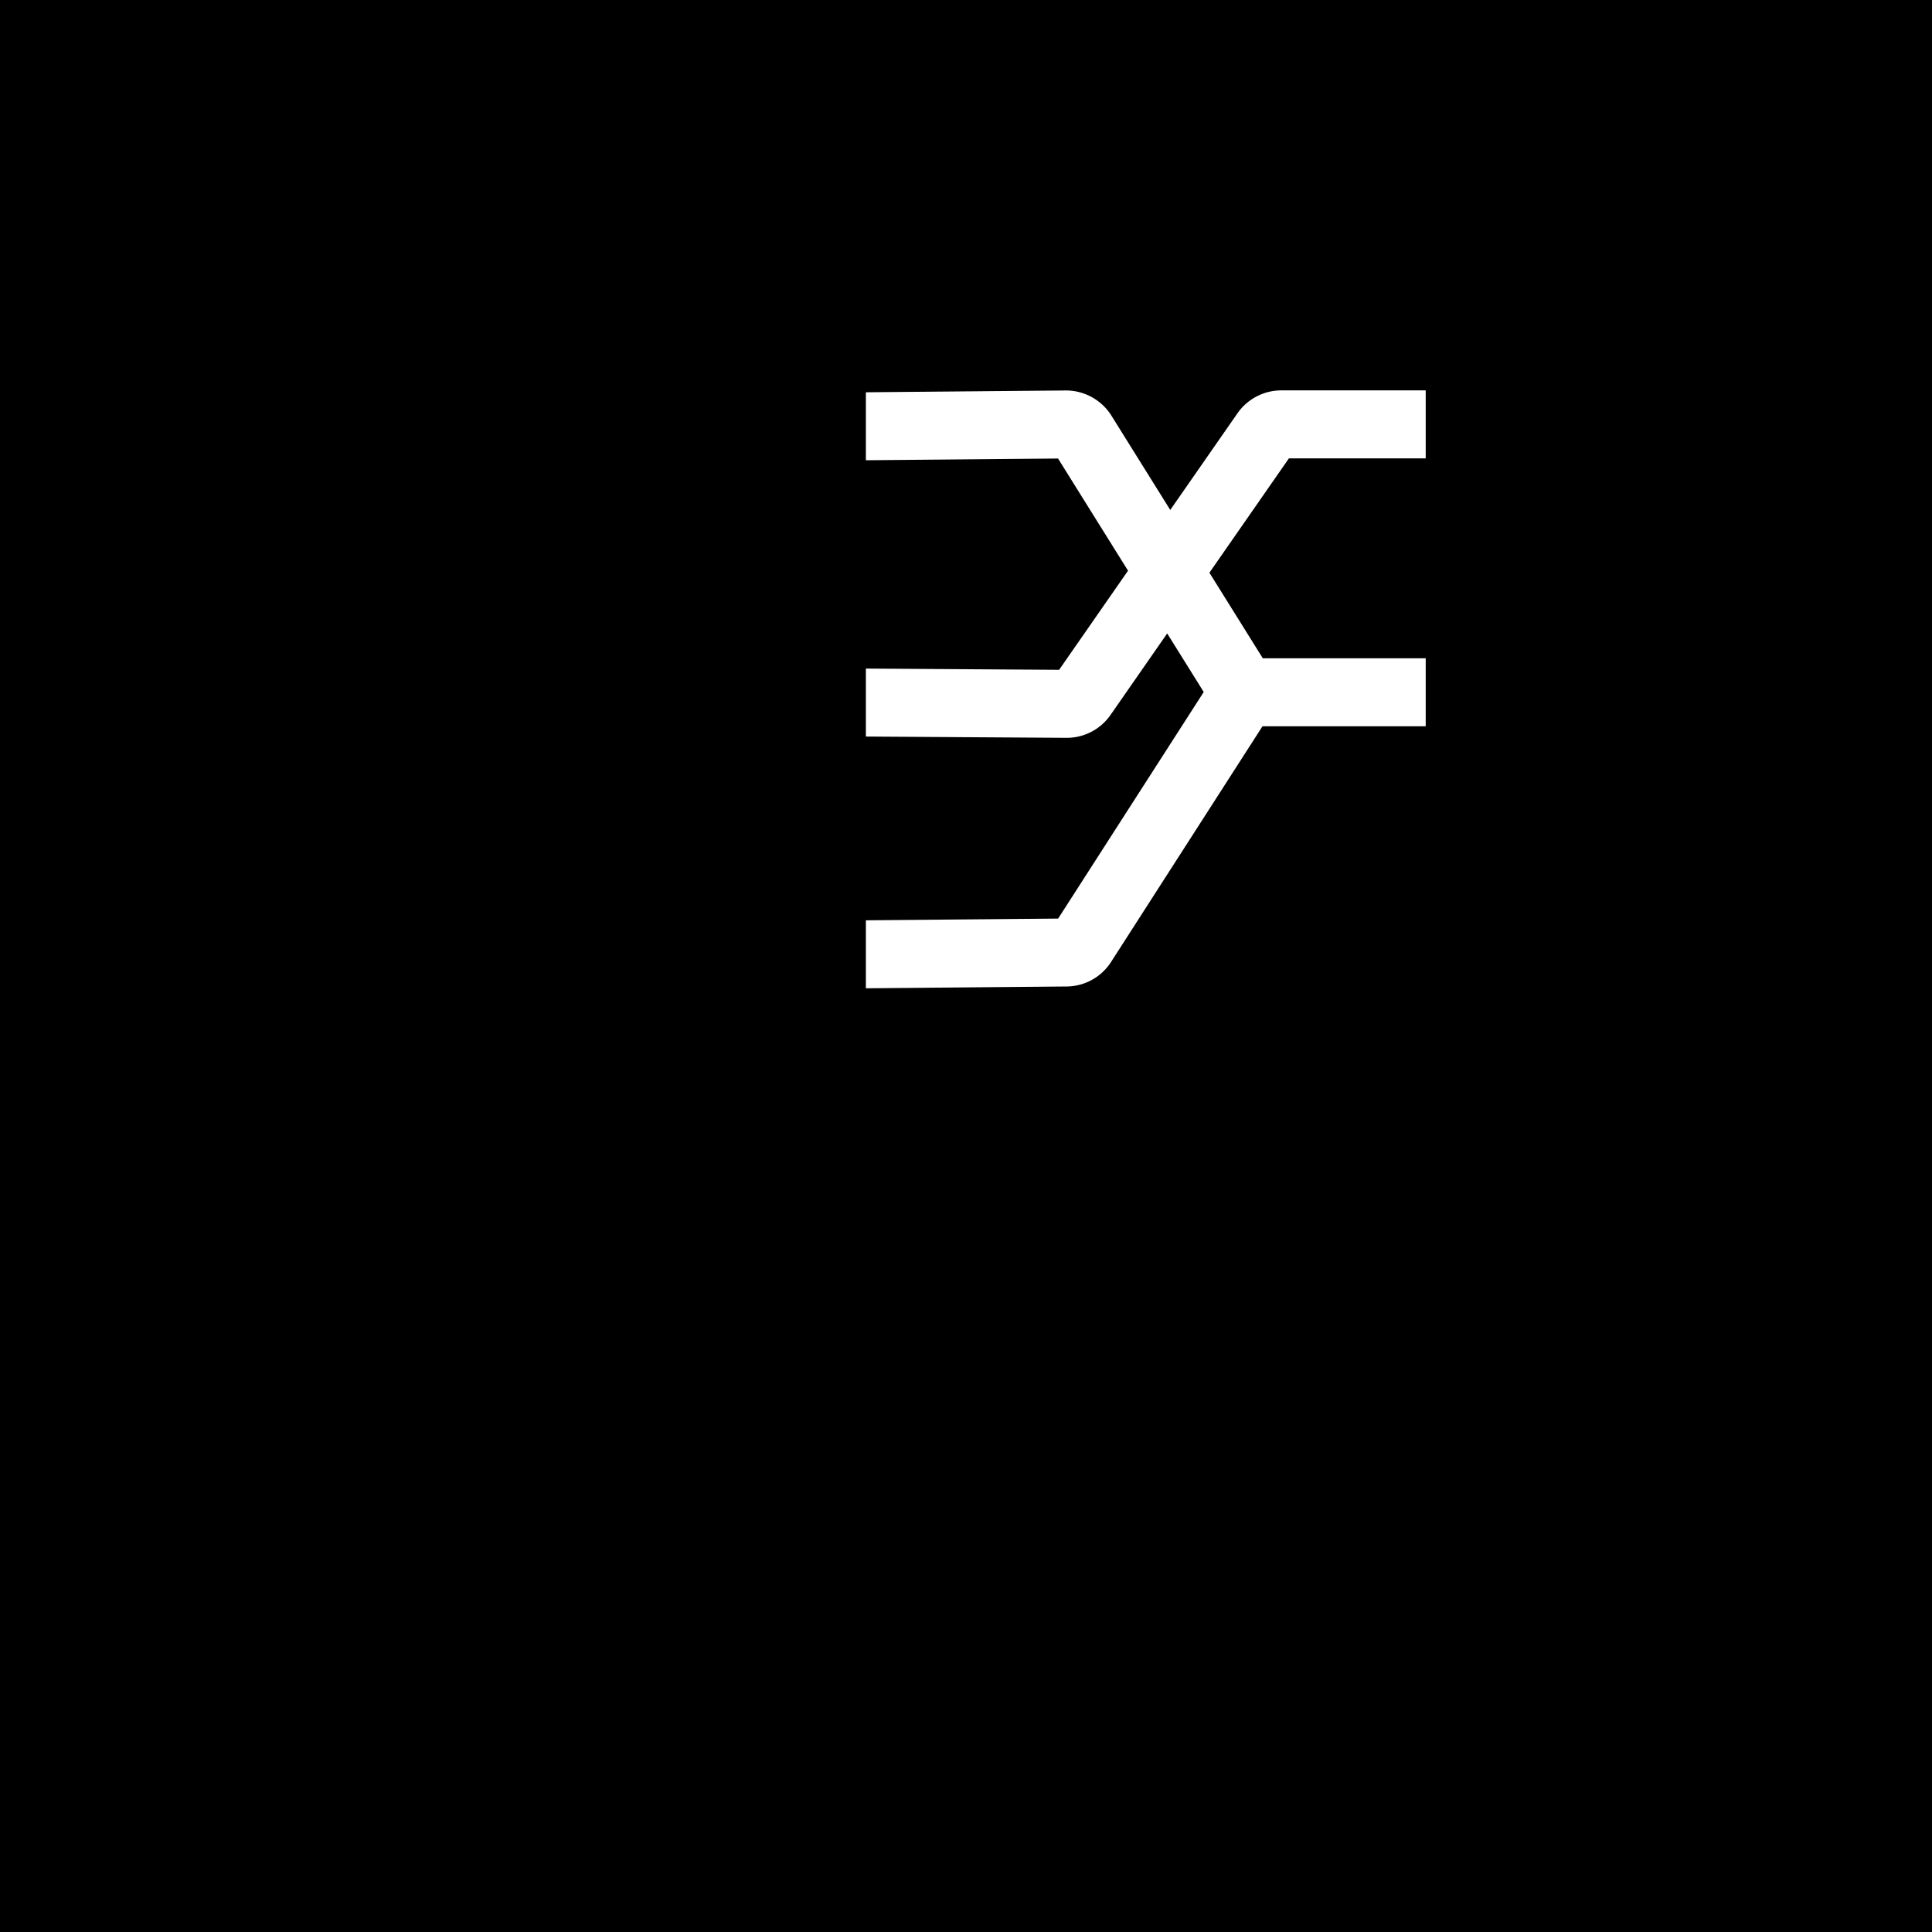 <ns0:svg xmlns:ns0="http://www.w3.org/2000/svg" viewBox="0.0 0.0 200.0 200.0" height="200.0px" width="200.0px"><ns0:rect x="0" y="0" width="100%" height="100%" fill="black" /><ns0:g id="white-shapes" style="display:inline;opacity:1"><ns0:path fill="white" fill-opacity="1.0" filling="0" d="M 109.533 47.473 L 109.61 47.595 L 109.839 47.963 L 109.916 48.086 L 109.992 48.208 L 110.068 48.331 L 110.374 48.821 L 110.451 48.943 L 110.756 49.433 L 110.833 49.556 L 111.215 50.168 L 111.291 50.291 L 111.597 50.781 L 111.674 50.903 L 111.75 51.026 L 111.827 51.148 L 112.056 51.516 L 112.132 51.638 L 112.438 52.129 L 112.515 52.251 L 112.591 52.374 L 112.667 52.496 L 112.897 52.864 L 112.973 52.986 L 113.202 53.354 L 113.279 53.476 L 113.585 53.966 L 113.661 54.089 L 113.814 54.334 L 113.89 54.456 L 114.12 54.824 L 114.196 54.946 L 114.502 55.436 L 114.578 55.559 L 114.655 55.681 L 114.884 56.049 L 114.961 56.171 L 115.419 56.907 L 115.496 57.029 L 115.572 57.152 L 115.801 57.519 L 115.878 57.642 L 116.337 58.377 L 116.413 58.499 L 116.566 58.744 L 116.642 58.867 L 116.774 59.077 L 116.735 59.132 L 116.66 59.241 L 116.584 59.35 L 116.509 59.458 L 116.433 59.567 L 116.358 59.675 L 116.282 59.784 L 116.207 59.892 L 116.131 60.001 L 116.056 60.11 L 115.98 60.218 L 115.905 60.327 L 115.829 60.435 L 115.754 60.544 L 115.678 60.652 L 115.603 60.761 L 115.528 60.87 L 115.452 60.978 L 115.377 61.087 L 115.301 61.195 L 115.226 61.304 L 115.15 61.412 L 115.075 61.521 L 114.999 61.63 L 114.924 61.738 L 114.848 61.847 L 114.773 61.955 L 114.697 62.064 L 114.622 62.172 L 114.546 62.281 L 114.471 62.39 L 114.395 62.498 L 114.32 62.607 L 114.244 62.715 L 114.169 62.824 L 114.093 62.932 L 114.018 63.041 L 113.942 63.15 L 113.867 63.258 L 113.791 63.367 L 113.716 63.475 L 113.64 63.584 L 113.489 63.801 L 113.263 64.127 L 113.187 64.235 L 112.961 64.561 L 112.886 64.67 L 112.659 64.995 L 112.584 65.104 L 112.357 65.43 L 112.282 65.538 L 112.055 65.864 L 111.98 65.972 L 111.753 66.298 L 111.678 66.407 L 111.527 66.624 L 111.451 66.732 L 111.149 67.167 L 111.074 67.275 L 110.923 67.492 L 110.847 67.601 L 110.545 68.035 L 110.47 68.144 L 110.319 68.361 L 110.244 68.47 L 109.942 68.904 L 109.866 69.012 L 109.715 69.229 L 109.64 69.338 L 109.639 69.339 L 109.483 69.338 L 108.855 69.334 L 108.645 69.333 L 108.226 69.33 L 108.017 69.328 L 107.598 69.326 L 107.388 69.324 L 106.759 69.32 L 106.55 69.319 L 106.131 69.316 L 105.921 69.315 L 105.293 69.311 L 105.083 69.31 L 104.874 69.308 L 104.664 69.307 L 104.454 69.306 L 104.035 69.303 L 103.826 69.302 L 103.197 69.297 L 102.988 69.296 L 102.359 69.292 L 102.15 69.291 L 101.731 69.288 L 101.521 69.287 L 101.311 69.285 L 101.102 69.284 L 100.892 69.283 L 100.264 69.279 L 100.054 69.277 L 99.635 69.275 L 99.426 69.273 L 98.797 69.269 L 98.587 69.268 L 98.168 69.265 L 97.959 69.264 L 97.749 69.262 L 97.54 69.261 L 97.33 69.26 L 96.702 69.256 L 96.492 69.254 L 96.073 69.252 L 95.863 69.25 L 95.235 69.246 L 95.025 69.245 L 94.606 69.242 L 94.397 69.241 L 94.187 69.239 L 93.978 69.238 L 93.768 69.237 L 93.139 69.233 L 92.93 69.231 L 92.301 69.227 L 92.092 69.226 L 91.673 69.223 L 91.463 69.222 L 91.044 69.219 L 90.835 69.218 L 90.206 69.214 L 89.996 69.212 L 89.635 69.21 L 89.635 76.247 L 89.973 76.249 L 90.188 76.251 L 90.403 76.252 L 90.617 76.253 L 90.832 76.255 L 91.047 76.256 L 91.262 76.258 L 91.477 76.259 L 91.907 76.262 L 92.122 76.263 L 92.336 76.265 L 92.551 76.266 L 92.766 76.267 L 92.981 76.269 L 93.196 76.27 L 93.411 76.271 L 93.626 76.273 L 93.841 76.274 L 94.27 76.277 L 94.485 76.278 L 94.915 76.281 L 95.13 76.283 L 95.345 76.284 L 95.56 76.285 L 95.775 76.287 L 95.99 76.288 L 96.204 76.289 L 96.419 76.291 L 96.849 76.294 L 97.064 76.295 L 97.279 76.296 L 97.494 76.298 L 97.709 76.299 L 98.138 76.302 L 98.353 76.303 L 98.568 76.305 L 98.783 76.306 L 99.213 76.309 L 99.428 76.31 L 99.643 76.312 L 99.858 76.313 L 100.072 76.314 L 100.287 76.316 L 100.502 76.317 L 100.717 76.319 L 100.932 76.32 L 101.147 76.321 L 101.362 76.323 L 101.792 76.325 L 102.006 76.327 L 102.436 76.33 L 102.651 76.331 L 103.081 76.334 L 103.296 76.335 L 103.511 76.337 L 103.726 76.338 L 104.155 76.341 L 104.37 76.342 L 104.585 76.343 L 104.8 76.345 L 105.015 76.346 L 105.23 76.348 L 105.659 76.35 L 105.874 76.352 L 106.089 76.353 L 106.304 76.355 L 106.519 76.356 L 106.734 76.357 L 106.949 76.359 L 107.164 76.36 L 107.379 76.361 L 107.593 76.363 L 108.023 76.366 L 108.238 76.367 L 108.453 76.368 L 108.668 76.37 L 108.883 76.371 L 109.098 76.373 L 109.313 76.374 L 109.527 76.375 L 109.742 76.377 L 109.957 76.378 L 110.172 76.379 L 110.387 76.381 L 110.39 76.381 L 110.423 76.381 L 110.426 76.381 L 110.475 76.381 L 110.48 76.381 L 110.53 76.38 L 110.535 76.38 L 110.585 76.378 L 110.59 76.378 L 110.639 76.377 L 110.644 76.376 L 110.694 76.374 L 110.699 76.374 L 110.748 76.371 L 110.753 76.371 L 110.803 76.368 L 110.808 76.368 L 110.857 76.364 L 110.862 76.363 L 110.911 76.359 L 110.916 76.359 L 110.965 76.354 L 110.97 76.354 L 111.019 76.349 L 111.024 76.348 L 111.073 76.343 L 111.078 76.342 L 111.127 76.336 L 111.131 76.335 L 111.18 76.329 L 111.185 76.328 L 111.234 76.321 L 111.239 76.32 L 111.287 76.313 L 111.292 76.312 L 111.34 76.304 L 111.345 76.304 L 111.393 76.295 L 111.398 76.294 L 111.446 76.285 L 111.451 76.285 L 111.499 76.275 L 111.504 76.274 L 111.552 76.265 L 111.557 76.264 L 111.605 76.253 L 111.609 76.252 L 111.657 76.242 L 111.662 76.24 L 111.709 76.229 L 111.714 76.228 L 111.761 76.217 L 111.766 76.215 L 111.813 76.203 L 111.818 76.202 L 111.865 76.19 L 111.87 76.188 L 111.917 76.175 L 111.922 76.174 L 111.968 76.161 L 111.973 76.159 L 112.02 76.145 L 112.024 76.144 L 112.071 76.13 L 112.076 76.128 L 112.122 76.114 L 112.127 76.112 L 112.173 76.097 L 112.177 76.095 L 112.223 76.08 L 112.228 76.078 L 112.274 76.062 L 112.278 76.061 L 112.324 76.044 L 112.329 76.042 L 112.374 76.025 L 112.379 76.024 L 112.424 76.006 L 112.428 76.005 L 112.474 75.987 L 112.478 75.985 L 112.523 75.967 L 112.528 75.965 L 112.572 75.946 L 112.577 75.944 L 112.621 75.925 L 112.626 75.923 L 112.67 75.904 L 112.675 75.902 L 112.719 75.882 L 112.723 75.88 L 112.767 75.86 L 112.772 75.858 L 112.815 75.837 L 112.82 75.835 L 112.863 75.813 L 112.868 75.811 L 112.911 75.79 L 112.915 75.788 L 112.959 75.766 L 112.963 75.763 L 113.006 75.741 L 113.01 75.739 L 113.053 75.716 L 113.057 75.713 L 113.1 75.69 L 113.104 75.688 L 113.146 75.664 L 113.15 75.662 L 113.192 75.638 L 113.197 75.635 L 113.238 75.611 L 113.243 75.608 L 113.284 75.583 L 113.288 75.581 L 113.33 75.556 L 113.334 75.553 L 113.375 75.527 L 113.379 75.525 L 113.42 75.499 L 113.424 75.496 L 113.465 75.469 L 113.469 75.467 L 113.509 75.44 L 113.513 75.437 L 113.553 75.41 L 113.557 75.407 L 113.597 75.379 L 113.601 75.377 L 113.641 75.349 L 113.645 75.346 L 113.684 75.317 L 113.688 75.314 L 113.727 75.286 L 113.731 75.283 L 113.77 75.253 L 113.774 75.25 L 113.812 75.221 L 113.816 75.218 L 113.854 75.188 L 113.858 75.185 L 113.896 75.154 L 113.9 75.151 L 113.938 75.121 L 113.941 75.117 L 113.979 75.086 L 113.983 75.083 L 114.02 75.052 L 114.023 75.048 L 114.06 75.016 L 114.064 75.013 L 114.101 74.981 L 114.104 74.978 L 114.14 74.945 L 114.144 74.942 L 114.18 74.909 L 114.184 74.905 L 114.219 74.872 L 114.223 74.869 L 114.258 74.835 L 114.262 74.831 L 114.297 74.797 L 114.3 74.794 L 114.335 74.759 L 114.339 74.756 L 114.373 74.721 L 114.377 74.718 L 114.411 74.682 L 114.414 74.679 L 114.448 74.643 L 114.451 74.64 L 114.485 74.604 L 114.488 74.6 L 114.521 74.564 L 114.525 74.56 L 114.557 74.523 L 114.561 74.52 L 114.593 74.483 L 114.596 74.479 L 114.629 74.442 L 114.632 74.438 L 114.664 74.4 L 114.667 74.396 L 114.698 74.358 L 114.702 74.354 L 114.733 74.316 L 114.736 74.312 L 114.767 74.273 L 114.77 74.269 L 114.8 74.23 L 114.803 74.226 L 114.833 74.187 L 114.836 74.183 L 114.866 74.143 L 114.869 74.139 L 114.898 74.099 L 114.901 74.095 L 114.93 74.055 L 114.933 74.051 L 114.962 74.01 L 114.963 74.008 L 115.027 73.916 L 115.09 73.825 L 115.154 73.733 L 115.218 73.642 L 115.345 73.459 L 115.408 73.367 L 115.472 73.276 L 115.536 73.184 L 115.663 73.001 L 115.727 72.91 L 115.79 72.818 L 115.854 72.727 L 115.981 72.544 L 116.045 72.452 L 116.108 72.361 L 116.172 72.269 L 116.299 72.086 L 116.363 71.995 L 116.426 71.904 L 116.49 71.812 L 116.553 71.721 L 116.617 71.629 L 116.744 71.446 L 116.808 71.355 L 116.871 71.263 L 116.935 71.172 L 117.062 70.989 L 117.126 70.897 L 117.189 70.806 L 117.253 70.714 L 117.38 70.531 L 117.444 70.44 L 117.507 70.348 L 117.571 70.257 L 117.698 70.074 L 117.762 69.982 L 117.825 69.891 L 117.889 69.799 L 118.016 69.616 L 118.08 69.525 L 118.144 69.433 L 118.207 69.342 L 118.334 69.159 L 118.398 69.067 L 118.462 68.976 L 118.525 68.885 L 118.652 68.702 L 118.716 68.61 L 118.78 68.519 L 118.843 68.427 L 118.907 68.336 L 118.97 68.244 L 119.098 68.061 L 119.161 67.97 L 119.225 67.878 L 119.288 67.787 L 119.416 67.604 L 119.479 67.512 L 119.543 67.421 L 119.606 67.329 L 119.734 67.146 L 119.797 67.055 L 119.861 66.963 L 119.924 66.872 L 120.052 66.689 L 120.115 66.597 L 120.179 66.506 L 120.242 66.414 L 120.37 66.231 L 120.433 66.14 L 120.497 66.048 L 120.56 65.957 L 120.688 65.774 L 120.751 65.683 L 120.815 65.591 L 120.827 65.574 L 120.865 65.634 L 120.909 65.705 L 120.953 65.775 L 121.129 66.057 L 121.173 66.128 L 121.348 66.409 L 121.392 66.48 L 121.436 66.55 L 121.48 66.621 L 121.524 66.691 L 121.568 66.762 L 121.7 66.973 L 121.744 67.043 L 121.788 67.114 L 121.964 67.396 L 122.008 67.466 L 122.052 67.536 L 122.184 67.748 L 122.228 67.818 L 122.272 67.889 L 122.315 67.959 L 122.359 68.03 L 122.403 68.1 L 122.579 68.382 L 122.623 68.452 L 122.799 68.734 L 122.843 68.804 L 122.887 68.875 L 122.931 68.945 L 122.975 69.016 L 123.019 69.086 L 123.151 69.298 L 123.195 69.368 L 123.239 69.438 L 123.414 69.72 L 123.458 69.791 L 123.502 69.861 L 123.634 70.073 L 123.678 70.143 L 123.722 70.213 L 123.766 70.284 L 123.854 70.425 L 123.898 70.495 L 124.03 70.707 L 124.074 70.777 L 124.25 71.059 L 124.293 71.129 L 124.337 71.2 L 124.469 71.411 L 124.513 71.481 L 124.601 71.622 L 124.609 71.636 L 124.47 71.853 L 124.314 72.095 L 124.159 72.337 L 124.003 72.579 L 123.848 72.821 L 123.692 73.063 L 123.537 73.304 L 123.226 73.788 L 123.071 74.03 L 122.76 74.514 L 122.604 74.756 L 122.449 74.998 L 122.293 75.24 L 122.138 75.482 L 121.983 75.724 L 121.827 75.966 L 121.672 76.207 L 121.516 76.449 L 121.361 76.691 L 121.205 76.933 L 121.05 77.175 L 120.894 77.417 L 120.584 77.901 L 120.428 78.143 L 120.117 78.627 L 119.962 78.869 L 119.651 79.352 L 119.495 79.594 L 119.34 79.836 L 119.185 80.078 L 119.029 80.32 L 118.718 80.804 L 118.563 81.046 L 118.252 81.53 L 118.096 81.772 L 117.941 82.013 L 117.785 82.255 L 117.63 82.497 L 117.475 82.739 L 117.319 82.981 L 117.164 83.223 L 116.853 83.707 L 116.697 83.949 L 116.542 84.191 L 116.386 84.433 L 116.231 84.674 L 116.076 84.916 L 115.92 85.158 L 115.609 85.642 L 115.454 85.884 L 115.298 86.126 L 115.143 86.368 L 114.987 86.61 L 114.832 86.852 L 114.521 87.336 L 114.366 87.577 L 114.21 87.819 L 114.055 88.061 L 113.744 88.545 L 113.588 88.787 L 113.433 89.029 L 113.278 89.271 L 113.122 89.513 L 112.967 89.755 L 112.811 89.997 L 112.656 90.239 L 112.345 90.722 L 112.189 90.964 L 111.879 91.448 L 111.723 91.69 L 111.568 91.932 L 111.412 92.174 L 111.101 92.658 L 110.946 92.9 L 110.79 93.142 L 110.635 93.383 L 110.48 93.625 L 110.324 93.867 L 110.169 94.109 L 110.013 94.351 L 109.858 94.593 L 109.702 94.835 L 109.547 95.077 L 109.537 95.092 L 109.18 95.095 L 108.971 95.097 L 108.135 95.104 L 107.925 95.106 L 107.716 95.108 L 106.462 95.119 L 106.252 95.121 L 104.998 95.132 L 104.788 95.134 L 104.579 95.136 L 103.743 95.144 L 103.534 95.146 L 102.279 95.157 L 102.07 95.159 L 101.442 95.164 L 101.233 95.166 L 101.024 95.168 L 100.815 95.17 L 99.56 95.181 L 99.351 95.183 L 98.305 95.193 L 98.096 95.194 L 97.887 95.196 L 96.842 95.206 L 96.632 95.208 L 95.378 95.219 L 95.168 95.221 L 94.332 95.228 L 94.123 95.23 L 93.914 95.232 L 92.659 95.243 L 92.45 95.245 L 91.822 95.251 L 91.613 95.253 L 91.195 95.257 L 90.986 95.258 L 89.94 95.268 L 89.731 95.27 L 89.635 95.271 L 89.635 102.308 L 89.811 102.306 L 90.025 102.304 L 90.24 102.302 L 90.455 102.3 L 90.669 102.299 L 90.884 102.297 L 91.099 102.295 L 91.313 102.293 L 91.528 102.291 L 91.742 102.289 L 91.957 102.287 L 92.172 102.285 L 92.386 102.283 L 92.601 102.281 L 92.815 102.279 L 93.03 102.277 L 93.245 102.275 L 93.459 102.273 L 93.674 102.271 L 93.889 102.27 L 94.103 102.268 L 94.318 102.266 L 94.532 102.264 L 94.747 102.262 L 94.962 102.26 L 95.176 102.258 L 95.391 102.256 L 95.605 102.254 L 95.82 102.252 L 96.035 102.25 L 96.249 102.248 L 96.464 102.246 L 96.679 102.244 L 96.893 102.242 L 97.108 102.241 L 97.322 102.239 L 97.537 102.237 L 97.752 102.235 L 97.966 102.233 L 98.181 102.231 L 98.395 102.229 L 98.61 102.227 L 98.825 102.225 L 99.039 102.223 L 99.254 102.221 L 99.469 102.219 L 99.683 102.217 L 99.898 102.215 L 100.112 102.213 L 100.327 102.212 L 100.542 102.21 L 100.756 102.208 L 100.971 102.206 L 101.185 102.204 L 101.4 102.202 L 101.615 102.2 L 101.829 102.198 L 102.044 102.196 L 102.259 102.194 L 102.473 102.192 L 102.688 102.19 L 102.902 102.188 L 103.332 102.184 L 103.761 102.181 L 103.975 102.179 L 104.19 102.177 L 104.619 102.173 L 104.834 102.171 L 105.049 102.169 L 105.263 102.167 L 105.478 102.165 L 105.692 102.163 L 105.907 102.161 L 106.336 102.157 L 106.765 102.154 L 106.98 102.152 L 107.195 102.15 L 107.624 102.146 L 107.839 102.144 L 108.053 102.142 L 108.482 102.138 L 108.697 102.136 L 108.912 102.134 L 109.341 102.13 L 109.77 102.126 L 109.985 102.125 L 110.199 102.123 L 110.414 102.121 L 110.416 102.121 L 110.468 102.12 L 110.473 102.12 L 110.524 102.119 L 110.529 102.118 L 110.581 102.117 L 110.586 102.116 L 110.637 102.114 L 110.642 102.114 L 110.693 102.111 L 110.698 102.111 L 110.749 102.108 L 110.754 102.107 L 110.805 102.103 L 110.81 102.103 L 110.861 102.099 L 110.866 102.098 L 110.917 102.093 L 110.922 102.093 L 110.972 102.088 L 110.977 102.087 L 111.028 102.081 L 111.033 102.081 L 111.083 102.074 L 111.088 102.074 L 111.139 102.067 L 111.144 102.066 L 111.194 102.059 L 111.199 102.058 L 111.249 102.05 L 111.254 102.05 L 111.303 102.041 L 111.308 102.04 L 111.358 102.032 L 111.363 102.031 L 111.413 102.021 L 111.418 102.02 L 111.467 102.011 L 111.472 102.01 L 111.521 101.999 L 111.526 101.998 L 111.575 101.988 L 111.58 101.987 L 111.629 101.975 L 111.634 101.974 L 111.683 101.962 L 111.688 101.961 L 111.737 101.949 L 111.742 101.948 L 111.79 101.935 L 111.795 101.934 L 111.843 101.921 L 111.848 101.919 L 111.896 101.906 L 111.901 101.904 L 111.949 101.89 L 111.954 101.889 L 112.002 101.874 L 112.007 101.873 L 112.054 101.858 L 112.059 101.856 L 112.107 101.841 L 112.112 101.839 L 112.159 101.823 L 112.164 101.822 L 112.211 101.805 L 112.215 101.804 L 112.262 101.787 L 112.267 101.785 L 112.314 101.768 L 112.319 101.766 L 112.365 101.748 L 112.37 101.746 L 112.416 101.728 L 112.421 101.726 L 112.467 101.707 L 112.472 101.706 L 112.518 101.686 L 112.522 101.684 L 112.568 101.665 L 112.573 101.663 L 112.618 101.643 L 112.623 101.641 L 112.668 101.62 L 112.673 101.618 L 112.718 101.597 L 112.722 101.595 L 112.767 101.574 L 112.772 101.571 L 112.817 101.55 L 112.821 101.547 L 112.866 101.525 L 112.87 101.523 L 112.914 101.5 L 112.919 101.498 L 112.963 101.475 L 112.967 101.472 L 113.011 101.449 L 113.015 101.446 L 113.059 101.422 L 113.063 101.42 L 113.107 101.395 L 113.111 101.393 L 113.154 101.368 L 113.158 101.365 L 113.201 101.34 L 113.205 101.338 L 113.248 101.312 L 113.252 101.309 L 113.295 101.283 L 113.299 101.28 L 113.341 101.254 L 113.345 101.251 L 113.387 101.224 L 113.391 101.221 L 113.433 101.194 L 113.437 101.191 L 113.478 101.163 L 113.482 101.16 L 113.523 101.132 L 113.527 101.129 L 113.568 101.101 L 113.572 101.098 L 113.613 101.069 L 113.617 101.066 L 113.657 101.036 L 113.661 101.033 L 113.701 101.003 L 113.705 101 L 113.744 100.97 L 113.748 100.967 L 113.788 100.936 L 113.792 100.933 L 113.831 100.902 L 113.834 100.899 L 113.873 100.867 L 113.877 100.864 L 113.916 100.832 L 113.919 100.829 L 113.958 100.796 L 113.961 100.793 L 113.999 100.76 L 114.003 100.757 L 114.04 100.724 L 114.044 100.721 L 114.081 100.687 L 114.085 100.684 L 114.122 100.65 L 114.126 100.646 L 114.162 100.612 L 114.166 100.608 L 114.202 100.574 L 114.206 100.57 L 114.242 100.535 L 114.245 100.532 L 114.281 100.496 L 114.285 100.493 L 114.32 100.457 L 114.323 100.453 L 114.358 100.417 L 114.362 100.413 L 114.397 100.377 L 114.4 100.373 L 114.434 100.336 L 114.438 100.332 L 114.472 100.295 L 114.475 100.291 L 114.509 100.253 L 114.512 100.249 L 114.545 100.211 L 114.548 100.207 L 114.581 100.169 L 114.585 100.165 L 114.617 100.126 L 114.62 100.122 L 114.653 100.083 L 114.656 100.079 L 114.688 100.04 L 114.691 100.036 L 114.722 99.996 L 114.725 99.992 L 114.757 99.951 L 114.76 99.947 L 114.79 99.907 L 114.793 99.903 L 114.824 99.861 L 114.827 99.857 L 114.857 99.816 L 114.86 99.812 L 114.889 99.77 L 114.892 99.766 L 114.921 99.724 L 114.924 99.72 L 114.953 99.677 L 114.956 99.673 L 114.984 99.63 L 114.987 99.626 L 115.015 99.583 L 115.017 99.58 L 115.177 99.332 L 115.336 99.083 L 115.496 98.834 L 115.656 98.585 L 115.816 98.337 L 115.976 98.088 L 116.136 97.839 L 116.296 97.59 L 116.455 97.341 L 116.615 97.093 L 116.775 96.844 L 116.935 96.595 L 117.095 96.346 L 117.255 96.098 L 117.414 95.849 L 117.574 95.6 L 117.734 95.351 L 117.894 95.103 L 118.214 94.605 L 118.374 94.356 L 118.533 94.107 L 118.693 93.859 L 118.853 93.61 L 119.013 93.361 L 119.173 93.112 L 119.333 92.864 L 119.492 92.615 L 119.652 92.366 L 119.812 92.117 L 119.972 91.868 L 120.132 91.62 L 120.292 91.371 L 120.452 91.122 L 120.611 90.873 L 120.771 90.625 L 120.931 90.376 L 121.091 90.127 L 121.251 89.878 L 121.411 89.63 L 121.571 89.381 L 121.73 89.132 L 121.89 88.883 L 122.05 88.634 L 122.21 88.386 L 122.37 88.137 L 122.53 87.888 L 122.689 87.639 L 122.849 87.391 L 123.009 87.142 L 123.169 86.893 L 123.489 86.395 L 123.649 86.147 L 123.808 85.898 L 123.968 85.649 L 124.128 85.4 L 124.288 85.152 L 124.608 84.654 L 124.767 84.405 L 125.087 83.908 L 125.247 83.659 L 125.407 83.41 L 125.567 83.161 L 125.727 82.913 L 125.886 82.664 L 126.046 82.415 L 126.206 82.166 L 126.526 81.669 L 126.686 81.42 L 126.846 81.171 L 127.005 80.922 L 127.165 80.674 L 127.325 80.425 L 127.485 80.176 L 127.645 79.927 L 127.964 79.43 L 128.124 79.181 L 128.284 78.932 L 128.444 78.684 L 128.764 78.186 L 128.924 77.937 L 129.083 77.688 L 129.243 77.44 L 129.403 77.191 L 129.563 76.942 L 129.723 76.693 L 129.883 76.445 L 130.042 76.196 L 130.202 75.947 L 130.362 75.698 L 130.522 75.449 L 130.682 75.201 L 130.694 75.182 L 147.589 75.182 L 147.589 68.145 L 130.725 68.145 L 130.694 68.096 L 130.635 68.002 L 130.517 67.812 L 130.458 67.718 L 130.399 67.623 L 130.34 67.528 L 130.281 67.433 L 130.222 67.339 L 130.163 67.244 L 130.104 67.149 L 130.044 67.055 L 129.985 66.96 L 129.926 66.865 L 129.867 66.771 L 129.749 66.581 L 129.69 66.487 L 129.631 66.392 L 129.572 66.297 L 129.513 66.203 L 129.454 66.108 L 129.395 66.013 L 129.336 65.919 L 129.277 65.824 L 129.217 65.729 L 129.158 65.635 L 129.099 65.54 L 129.04 65.445 L 128.981 65.351 L 128.922 65.256 L 128.863 65.161 L 128.804 65.067 L 128.745 64.972 L 128.686 64.877 L 128.568 64.688 L 128.509 64.593 L 128.45 64.498 L 128.39 64.404 L 128.272 64.214 L 128.213 64.12 L 128.154 64.025 L 127.977 63.741 L 127.918 63.646 L 127.859 63.552 L 127.8 63.457 L 127.741 63.362 L 127.682 63.268 L 127.623 63.173 L 127.504 62.984 L 127.445 62.889 L 127.386 62.794 L 127.327 62.7 L 127.268 62.605 L 127.209 62.51 L 127.15 62.416 L 127.091 62.321 L 127.032 62.226 L 126.973 62.132 L 126.914 62.037 L 126.855 61.942 L 126.796 61.848 L 126.736 61.753 L 126.677 61.658 L 126.618 61.563 L 126.559 61.469 L 126.5 61.374 L 126.441 61.279 L 126.382 61.185 L 126.323 61.09 L 126.264 60.995 L 126.205 60.901 L 126.146 60.806 L 126.087 60.711 L 126.028 60.617 L 125.969 60.522 L 125.85 60.333 L 125.732 60.143 L 125.673 60.049 L 125.614 59.954 L 125.555 59.859 L 125.496 59.765 L 125.437 59.67 L 125.319 59.481 L 125.201 59.291 L 125.198 59.287 L 125.269 59.184 L 125.356 59.059 L 125.442 58.935 L 125.529 58.81 L 125.702 58.561 L 125.789 58.437 L 125.875 58.313 L 125.962 58.188 L 126.048 58.064 L 126.135 57.939 L 126.308 57.69 L 126.395 57.566 L 126.481 57.441 L 126.568 57.317 L 126.741 57.068 L 126.827 56.943 L 126.914 56.819 L 127 56.694 L 127.087 56.57 L 127.173 56.445 L 127.347 56.196 L 127.433 56.072 L 127.52 55.947 L 127.606 55.823 L 127.693 55.698 L 127.779 55.574 L 127.952 55.325 L 128.039 55.201 L 128.126 55.076 L 128.212 54.952 L 128.299 54.827 L 128.385 54.703 L 128.472 54.578 L 128.558 54.454 L 128.645 54.329 L 128.731 54.205 L 128.818 54.08 L 128.904 53.956 L 128.991 53.831 L 129.078 53.707 L 129.251 53.458 L 129.337 53.333 L 129.51 53.084 L 129.597 52.96 L 129.683 52.835 L 129.77 52.711 L 129.943 52.462 L 130.03 52.338 L 130.116 52.213 L 130.203 52.089 L 130.289 51.964 L 130.462 51.715 L 130.549 51.591 L 130.635 51.466 L 130.895 51.093 L 130.982 50.968 L 131.155 50.719 L 131.241 50.595 L 131.328 50.47 L 131.414 50.346 L 131.501 50.221 L 131.587 50.097 L 131.674 49.972 L 131.761 49.848 L 131.847 49.723 L 131.934 49.599 L 132.107 49.35 L 132.193 49.226 L 132.366 48.977 L 132.453 48.852 L 132.54 48.728 L 132.626 48.603 L 132.799 48.354 L 132.886 48.23 L 132.972 48.105 L 133.059 47.981 L 133.145 47.856 L 133.318 47.607 L 133.405 47.483 L 133.429 47.448 L 147.589 47.448 L 147.589 40.412 L 132.642 40.412 L 132.639 40.412 L 132.589 40.412 L 132.585 40.412 L 132.535 40.413 L 132.53 40.413 L 132.48 40.414 L 132.475 40.414 L 132.425 40.416 L 132.421 40.416 L 132.371 40.418 L 132.366 40.419 L 132.317 40.421 L 132.312 40.422 L 132.262 40.425 L 132.257 40.425 L 132.208 40.429 L 132.203 40.429 L 132.154 40.433 L 132.149 40.434 L 132.1 40.438 L 132.095 40.439 L 132.046 40.444 L 132.041 40.444 L 131.992 40.45 L 131.987 40.451 L 131.938 40.457 L 131.933 40.457 L 131.885 40.464 L 131.88 40.464 L 131.831 40.471 L 131.826 40.472 L 131.778 40.48 L 131.773 40.48 L 131.725 40.488 L 131.72 40.489 L 131.671 40.498 L 131.667 40.498 L 131.618 40.507 L 131.614 40.508 L 131.566 40.518 L 131.561 40.518 L 131.513 40.528 L 131.508 40.529 L 131.46 40.539 L 131.456 40.541 L 131.408 40.551 L 131.403 40.552 L 131.356 40.563 L 131.351 40.565 L 131.303 40.576 L 131.299 40.577 L 131.251 40.589 L 131.247 40.591 L 131.2 40.603 L 131.195 40.605 L 131.148 40.617 L 131.143 40.619 L 131.096 40.632 L 131.092 40.634 L 131.045 40.647 L 131.04 40.649 L 130.994 40.663 L 130.989 40.665 L 130.943 40.679 L 130.938 40.681 L 130.892 40.696 L 130.888 40.698 L 130.842 40.713 L 130.837 40.715 L 130.791 40.731 L 130.787 40.732 L 130.741 40.749 L 130.736 40.751 L 130.691 40.768 L 130.686 40.769 L 130.641 40.787 L 130.636 40.788 L 130.591 40.806 L 130.587 40.808 L 130.542 40.826 L 130.537 40.828 L 130.493 40.847 L 130.488 40.849 L 130.443 40.868 L 130.439 40.87 L 130.395 40.889 L 130.39 40.891 L 130.346 40.911 L 130.342 40.913 L 130.298 40.934 L 130.293 40.936 L 130.249 40.956 L 130.245 40.958 L 130.201 40.98 L 130.197 40.982 L 130.154 41.003 L 130.149 41.006 L 130.106 41.028 L 130.102 41.03 L 130.059 41.052 L 130.055 41.055 L 130.012 41.077 L 130.008 41.08 L 129.965 41.103 L 129.961 41.105 L 129.919 41.129 L 129.915 41.131 L 129.872 41.156 L 129.868 41.158 L 129.826 41.183 L 129.822 41.185 L 129.781 41.21 L 129.777 41.212 L 129.735 41.238 L 129.731 41.24 L 129.69 41.266 L 129.686 41.269 L 129.645 41.295 L 129.641 41.297 L 129.6 41.324 L 129.596 41.326 L 129.556 41.353 L 129.552 41.356 L 129.512 41.383 L 129.508 41.386 L 129.468 41.414 L 129.464 41.417 L 129.424 41.445 L 129.42 41.447 L 129.381 41.476 L 129.377 41.479 L 129.338 41.508 L 129.334 41.511 L 129.295 41.54 L 129.291 41.543 L 129.253 41.572 L 129.249 41.575 L 129.21 41.605 L 129.207 41.608 L 129.169 41.639 L 129.165 41.642 L 129.127 41.673 L 129.123 41.676 L 129.086 41.707 L 129.082 41.71 L 129.045 41.742 L 129.041 41.745 L 129.004 41.777 L 129.001 41.78 L 128.964 41.812 L 128.961 41.815 L 128.924 41.848 L 128.921 41.851 L 128.885 41.884 L 128.881 41.888 L 128.845 41.921 L 128.842 41.924 L 128.806 41.958 L 128.803 41.962 L 128.768 41.996 L 128.764 41.999 L 128.729 42.034 L 128.726 42.037 L 128.692 42.072 L 128.688 42.076 L 128.654 42.111 L 128.651 42.114 L 128.617 42.15 L 128.613 42.153 L 128.58 42.189 L 128.577 42.193 L 128.543 42.229 L 128.54 42.233 L 128.507 42.27 L 128.504 42.273 L 128.471 42.31 L 128.468 42.314 L 128.436 42.351 L 128.433 42.355 L 128.401 42.393 L 128.398 42.397 L 128.366 42.435 L 128.363 42.438 L 128.332 42.477 L 128.329 42.481 L 128.298 42.519 L 128.295 42.523 L 128.265 42.562 L 128.262 42.566 L 128.232 42.606 L 128.229 42.61 L 128.199 42.649 L 128.196 42.653 L 128.166 42.694 L 128.164 42.698 L 128.135 42.738 L 128.132 42.742 L 128.103 42.783 L 128.102 42.785 L 128.027 42.892 L 127.952 43 L 127.878 43.107 L 127.803 43.214 L 127.728 43.322 L 127.654 43.429 L 127.579 43.536 L 127.504 43.644 L 127.43 43.751 L 127.206 44.073 L 127.131 44.181 L 126.907 44.503 L 126.833 44.61 L 126.683 44.825 L 126.609 44.932 L 126.534 45.039 L 126.459 45.147 L 126.385 45.254 L 126.31 45.361 L 126.161 45.576 L 126.086 45.684 L 125.862 46.006 L 125.788 46.113 L 125.638 46.328 L 125.564 46.435 L 125.489 46.542 L 125.414 46.65 L 125.34 46.757 L 125.265 46.865 L 125.116 47.079 L 125.041 47.187 L 124.817 47.509 L 124.743 47.616 L 124.593 47.831 L 124.519 47.938 L 124.444 48.045 L 124.369 48.153 L 124.295 48.26 L 124.22 48.368 L 124.071 48.582 L 123.996 48.69 L 123.772 49.012 L 123.698 49.119 L 123.548 49.334 L 123.474 49.441 L 123.324 49.656 L 123.25 49.763 L 123.175 49.871 L 123.1 49.978 L 123.026 50.085 L 122.951 50.193 L 122.653 50.622 L 122.578 50.729 L 122.503 50.837 L 122.429 50.944 L 122.354 51.052 L 122.279 51.159 L 122.13 51.374 L 122.055 51.481 L 121.906 51.696 L 121.831 51.803 L 121.607 52.125 L 121.533 52.232 L 121.384 52.447 L 121.309 52.555 L 121.234 52.662 L 121.16 52.769 L 121.145 52.79 L 121.087 52.698 L 121.022 52.593 L 120.956 52.488 L 120.89 52.383 L 120.825 52.278 L 120.759 52.172 L 120.694 52.067 L 120.628 51.962 L 120.562 51.857 L 120.497 51.752 L 120.431 51.647 L 120.366 51.541 L 120.3 51.436 L 120.234 51.331 L 120.169 51.226 L 120.103 51.121 L 120.038 51.016 L 119.972 50.911 L 119.906 50.805 L 119.841 50.7 L 119.775 50.595 L 119.71 50.49 L 119.644 50.385 L 119.578 50.28 L 119.513 50.175 L 119.447 50.069 L 119.381 49.964 L 119.316 49.859 L 119.25 49.754 L 119.185 49.649 L 119.119 49.544 L 119.053 49.438 L 118.988 49.333 L 118.922 49.228 L 118.857 49.123 L 118.791 49.018 L 118.725 48.913 L 118.66 48.808 L 118.594 48.702 L 118.529 48.597 L 118.463 48.492 L 118.397 48.387 L 118.332 48.282 L 118.266 48.177 L 118.201 48.072 L 118.135 47.966 L 118.069 47.861 L 118.004 47.756 L 117.938 47.651 L 117.873 47.546 L 117.807 47.441 L 117.741 47.336 L 117.676 47.23 L 117.61 47.125 L 117.545 47.02 L 117.479 46.915 L 117.413 46.81 L 117.348 46.705 L 117.282 46.599 L 117.217 46.494 L 117.151 46.389 L 117.085 46.284 L 117.02 46.179 L 116.954 46.074 L 116.889 45.969 L 116.823 45.863 L 116.757 45.758 L 116.692 45.653 L 116.626 45.548 L 116.56 45.443 L 116.495 45.338 L 116.429 45.233 L 116.364 45.127 L 116.298 45.022 L 116.232 44.917 L 116.167 44.812 L 116.101 44.707 L 116.036 44.602 L 115.97 44.496 L 115.904 44.391 L 115.839 44.286 L 115.773 44.181 L 115.642 43.971 L 115.576 43.866 L 115.511 43.76 L 115.38 43.55 L 115.248 43.34 L 115.117 43.13 L 115.052 43.024 L 115.05 43.022 L 115.022 42.978 L 115.019 42.973 L 114.991 42.93 L 114.988 42.925 L 114.959 42.882 L 114.956 42.877 L 114.927 42.834 L 114.924 42.83 L 114.895 42.787 L 114.892 42.783 L 114.862 42.74 L 114.859 42.736 L 114.828 42.694 L 114.825 42.69 L 114.794 42.648 L 114.791 42.644 L 114.76 42.603 L 114.757 42.598 L 114.725 42.557 L 114.722 42.553 L 114.69 42.513 L 114.686 42.509 L 114.654 42.468 L 114.651 42.464 L 114.618 42.424 L 114.614 42.42 L 114.581 42.381 L 114.578 42.377 L 114.544 42.338 L 114.541 42.334 L 114.507 42.295 L 114.503 42.291 L 114.469 42.253 L 114.465 42.249 L 114.431 42.211 L 114.427 42.207 L 114.392 42.17 L 114.388 42.166 L 114.353 42.129 L 114.349 42.125 L 114.314 42.088 L 114.31 42.084 L 114.274 42.048 L 114.27 42.044 L 114.233 42.008 L 114.23 42.005 L 114.193 41.969 L 114.189 41.965 L 114.152 41.93 L 114.148 41.927 L 114.111 41.892 L 114.107 41.888 L 114.069 41.854 L 114.065 41.85 L 114.027 41.816 L 114.023 41.813 L 113.984 41.779 L 113.98 41.776 L 113.941 41.742 L 113.938 41.739 L 113.898 41.706 L 113.894 41.703 L 113.855 41.67 L 113.851 41.667 L 113.811 41.635 L 113.807 41.632 L 113.767 41.6 L 113.763 41.597 L 113.722 41.566 L 113.718 41.563 L 113.677 41.532 L 113.673 41.529 L 113.632 41.499 L 113.628 41.496 L 113.587 41.466 L 113.583 41.463 L 113.541 41.433 L 113.537 41.43 L 113.495 41.401 L 113.491 41.398 L 113.448 41.37 L 113.444 41.367 L 113.402 41.338 L 113.397 41.336 L 113.354 41.308 L 113.35 41.305 L 113.307 41.278 L 113.303 41.275 L 113.259 41.248 L 113.255 41.245 L 113.211 41.219 L 113.207 41.216 L 113.163 41.19 L 113.159 41.188 L 113.115 41.162 L 113.11 41.159 L 113.066 41.134 L 113.062 41.132 L 113.017 41.107 L 113.012 41.105 L 112.968 41.08 L 112.963 41.078 L 112.918 41.054 L 112.913 41.052 L 112.868 41.028 L 112.864 41.026 L 112.818 41.003 L 112.813 41.001 L 112.768 40.978 L 112.763 40.976 L 112.717 40.954 L 112.712 40.952 L 112.666 40.93 L 112.661 40.928 L 112.615 40.907 L 112.61 40.905 L 112.564 40.884 L 112.559 40.882 L 112.512 40.862 L 112.507 40.86 L 112.46 40.84 L 112.455 40.838 L 112.408 40.819 L 112.403 40.817 L 112.356 40.799 L 112.351 40.797 L 112.303 40.778 L 112.299 40.777 L 112.251 40.759 L 112.246 40.757 L 112.198 40.74 L 112.193 40.738 L 112.145 40.721 L 112.14 40.72 L 112.091 40.703 L 112.086 40.702 L 112.038 40.686 L 112.033 40.684 L 111.984 40.669 L 111.979 40.667 L 111.93 40.652 L 111.925 40.651 L 111.876 40.636 L 111.871 40.635 L 111.822 40.621 L 111.817 40.62 L 111.767 40.606 L 111.762 40.605 L 111.713 40.592 L 111.708 40.591 L 111.658 40.578 L 111.653 40.577 L 111.603 40.565 L 111.598 40.564 L 111.548 40.553 L 111.543 40.552 L 111.493 40.541 L 111.488 40.54 L 111.437 40.529 L 111.432 40.528 L 111.382 40.518 L 111.377 40.517 L 111.326 40.508 L 111.321 40.507 L 111.27 40.498 L 111.265 40.497 L 111.214 40.489 L 111.209 40.488 L 111.158 40.481 L 111.153 40.48 L 111.102 40.472 L 111.097 40.472 L 111.046 40.465 L 111.04 40.464 L 110.989 40.458 L 110.984 40.458 L 110.932 40.452 L 110.927 40.451 L 110.876 40.446 L 110.871 40.446 L 110.819 40.441 L 110.814 40.441 L 110.762 40.436 L 110.757 40.436 L 110.705 40.433 L 110.7 40.432 L 110.648 40.429 L 110.643 40.429 L 110.591 40.426 L 110.585 40.426 L 110.533 40.424 L 110.528 40.424 L 110.476 40.423 L 110.471 40.423 L 110.419 40.422 L 110.413 40.422 L 110.361 40.421 L 110.359 40.421 L 110.358 40.421 L 110.358 40.421 L 110.357 40.421 L 110.357 40.421 L 110.356 40.421 L 110.356 40.421 L 110.355 40.421 L 110.355 40.421 L 110.354 40.421 L 110.354 40.421 L 110.353 40.421 L 110.353 40.421 L 110.353 40.421 L 110.352 40.421 L 110.352 40.421 L 110.351 40.421 L 110.351 40.421 L 110.35 40.421 L 110.35 40.421 L 110.349 40.421 L 110.349 40.421 L 110.348 40.421 L 110.348 40.421 L 110.347 40.421 L 110.347 40.421 L 110.346 40.421 L 110.346 40.421 L 110.345 40.421 L 110.344 40.421 L 110.344 40.421 L 110.343 40.421 L 110.343 40.422 L 110.342 40.422 L 110.342 40.422 L 110.341 40.422 L 110.341 40.422 L 110.34 40.422 L 110.34 40.422 L 110.339 40.422 L 110.339 40.422 L 110.338 40.422 L 110.337 40.422 L 110.337 40.422 L 110.336 40.422 L 110.336 40.422 L 110.335 40.422 L 110.335 40.422 L 110.334 40.422 L 110.333 40.422 L 110.333 40.422 L 110.332 40.422 L 110.332 40.422 L 110.331 40.422 L 110.33 40.422 L 110.33 40.422 L 110.329 40.422 L 110.329 40.422 L 110.328 40.422 L 110.327 40.422 L 110.096 40.424 L 109.882 40.426 L 109.667 40.428 L 109.453 40.43 L 109.239 40.432 L 109.025 40.433 L 108.811 40.435 L 108.596 40.437 L 108.382 40.439 L 108.168 40.441 L 107.954 40.443 L 107.74 40.445 L 107.525 40.447 L 107.311 40.449 L 107.097 40.451 L 106.883 40.453 L 106.668 40.455 L 106.454 40.457 L 106.24 40.458 L 106.026 40.46 L 105.812 40.462 L 105.597 40.464 L 105.383 40.466 L 105.169 40.468 L 104.955 40.47 L 104.741 40.472 L 104.526 40.474 L 104.312 40.476 L 104.098 40.478 L 103.884 40.48 L 103.67 40.482 L 103.455 40.484 L 103.241 40.485 L 103.027 40.487 L 102.813 40.489 L 102.599 40.491 L 102.384 40.493 L 102.17 40.495 L 101.956 40.497 L 101.742 40.499 L 101.528 40.501 L 101.313 40.503 L 101.099 40.505 L 100.885 40.507 L 100.671 40.509 L 100.457 40.51 L 100.242 40.512 L 100.028 40.514 L 99.814 40.516 L 99.6 40.518 L 99.171 40.522 L 98.957 40.524 L 98.743 40.526 L 98.529 40.528 L 98.1 40.532 L 97.886 40.534 L 97.672 40.536 L 97.458 40.537 L 97.243 40.539 L 97.029 40.541 L 96.815 40.543 L 96.601 40.545 L 96.387 40.547 L 96.172 40.549 L 95.958 40.551 L 95.744 40.553 L 95.53 40.555 L 95.316 40.557 L 95.101 40.559 L 94.887 40.561 L 94.673 40.562 L 94.459 40.564 L 94.245 40.566 L 94.03 40.568 L 93.816 40.57 L 93.602 40.572 L 93.388 40.574 L 93.174 40.576 L 92.959 40.578 L 92.745 40.58 L 92.531 40.582 L 92.317 40.584 L 92.103 40.586 L 91.888 40.587 L 91.674 40.589 L 91.46 40.591 L 91.246 40.593 L 91.032 40.595 L 90.817 40.597 L 90.603 40.599 L 90.389 40.601 L 90.175 40.603 L 89.961 40.605 L 89.746 40.607 L 89.635 40.608 L 89.635 47.645 L 89.793 47.643 L 90.001 47.641 L 90.627 47.636 L 90.835 47.634 L 91.044 47.632 L 91.252 47.63 L 91.461 47.628 L 91.669 47.626 L 92.503 47.619 L 92.712 47.617 L 93.546 47.609 L 93.754 47.608 L 93.963 47.606 L 94.171 47.604 L 94.38 47.602 L 94.588 47.6 L 95.214 47.594 L 95.422 47.593 L 95.631 47.591 L 96.465 47.583 L 96.673 47.581 L 96.882 47.579 L 97.507 47.574 L 97.716 47.572 L 97.924 47.57 L 98.133 47.568 L 98.341 47.566 L 98.55 47.564 L 99.384 47.557 L 99.592 47.555 L 100.218 47.549 L 100.426 47.548 L 100.843 47.544 L 101.052 47.542 L 101.26 47.54 L 101.469 47.538 L 102.094 47.533 L 102.303 47.531 L 102.511 47.529 L 103.345 47.521 L 103.554 47.519 L 103.762 47.518 L 104.179 47.514 L 104.388 47.512 L 104.805 47.508 L 105.014 47.506 L 105.222 47.504 L 105.431 47.503 L 106.056 47.497 L 106.265 47.495 L 106.473 47.493 L 107.099 47.488 L 107.307 47.486 L 107.724 47.482 L 107.933 47.48 L 108.141 47.478 L 108.35 47.476 L 108.975 47.471 L 109.184 47.469 L 109.392 47.467 L 109.529 47.466 L 109.533 47.473 Z" id="element_9" style="fill:white;display:inline;opacity:1" /></ns0:g></ns0:svg>